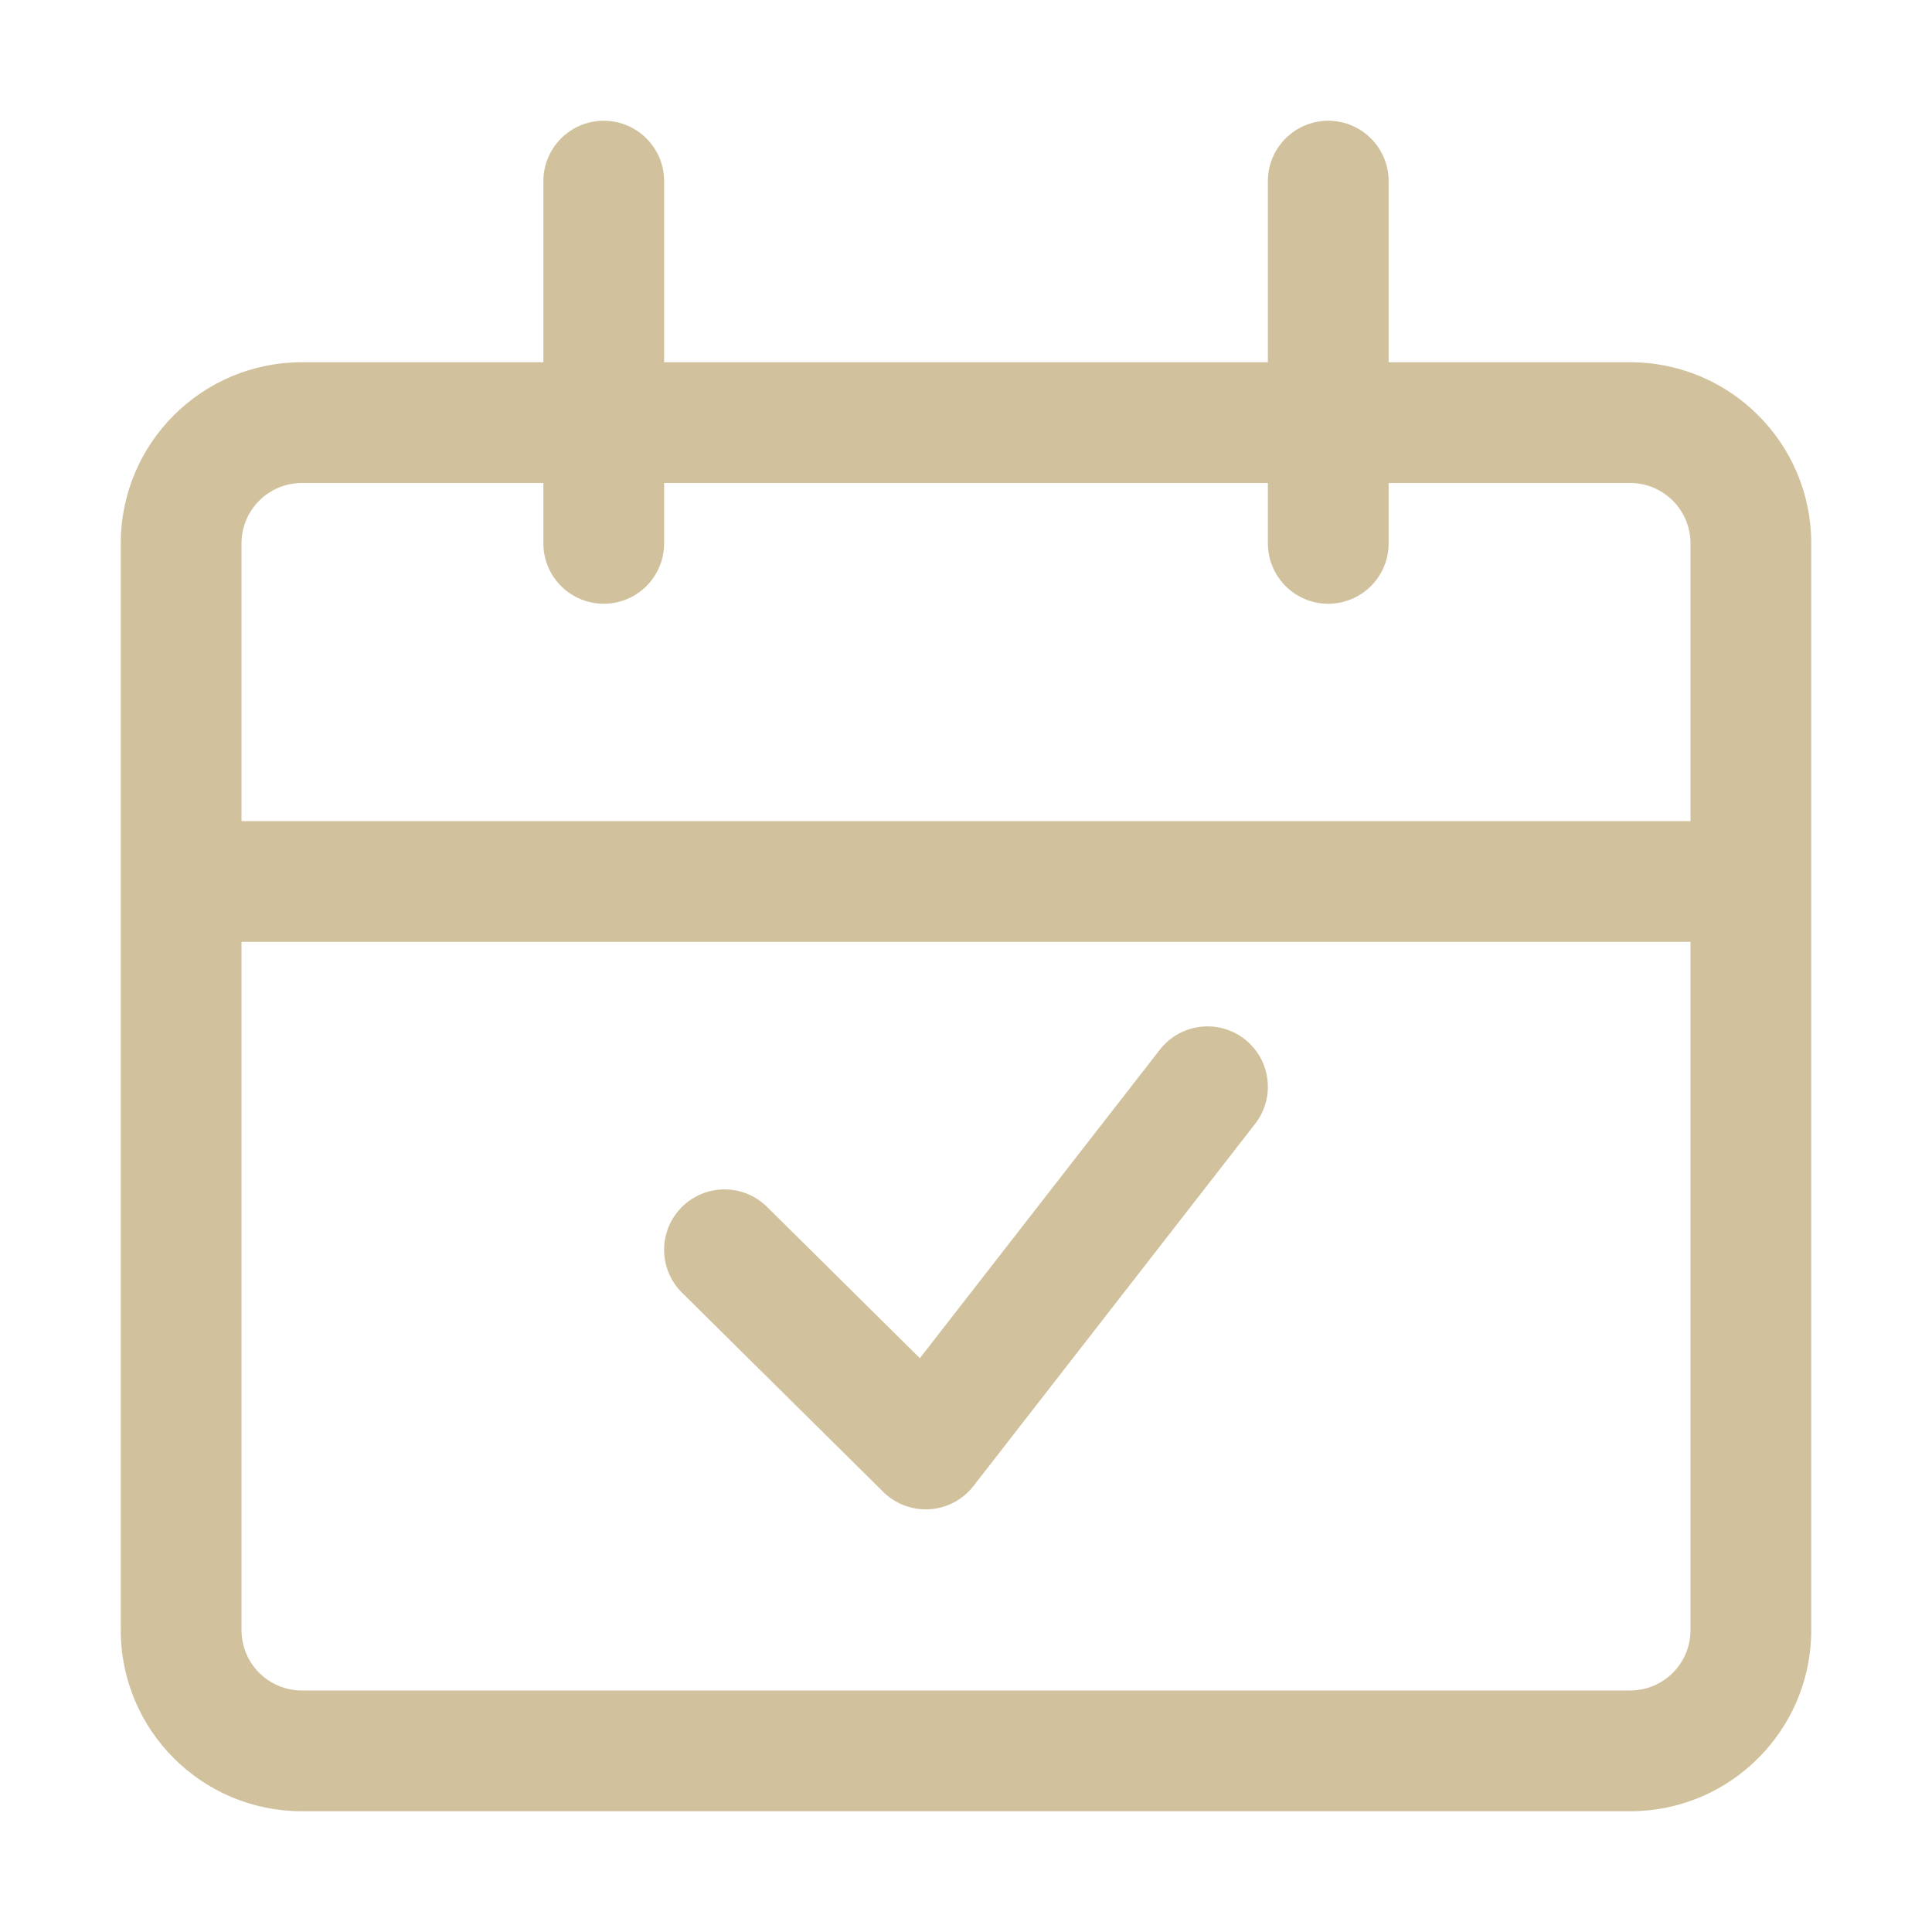 <svg width="32" height="32" viewBox="0 0 32 32" fill="none" xmlns="http://www.w3.org/2000/svg">
<path d="M20.789 18.614C21.128 18.178 21.05 17.55 20.614 17.211C20.178 16.872 19.55 16.95 19.211 17.386L15.236 22.496L12.704 19.989C12.311 19.601 11.678 19.604 11.289 19.997C10.901 20.389 10.904 21.022 11.296 21.411L14.63 24.711C14.833 24.912 15.113 25.016 15.398 24.998C15.683 24.979 15.947 24.84 16.123 24.614L20.789 18.614Z" fill="#D1C29D"/>
<path fill-rule="evenodd" clip-rule="evenodd" d="M11 3C11 2.448 10.552 2 10 2C9.448 2 9 2.448 9 3V6H5C3.343 6 2 7.343 2 9V27C2 28.657 3.343 30 5 30H27C28.657 30 30 28.657 30 27V9C30 7.343 28.657 6 27 6H23V3C23 2.448 22.552 2 22 2C21.448 2 21 2.448 21 3V6H11V3ZM21 9V8H11V9C11 9.552 10.552 10 10 10C9.448 10 9 9.552 9 9V8H5C4.448 8 4 8.448 4 9V13.6H28V9C28 8.448 27.552 8 27 8H23V9C23 9.552 22.552 10 22 10C21.448 10 21 9.552 21 9ZM4 27V15.6H28V27C28 27.552 27.552 28 27 28H5C4.448 28 4 27.552 4 27Z" fill="#D1C29D"/>
</svg>
